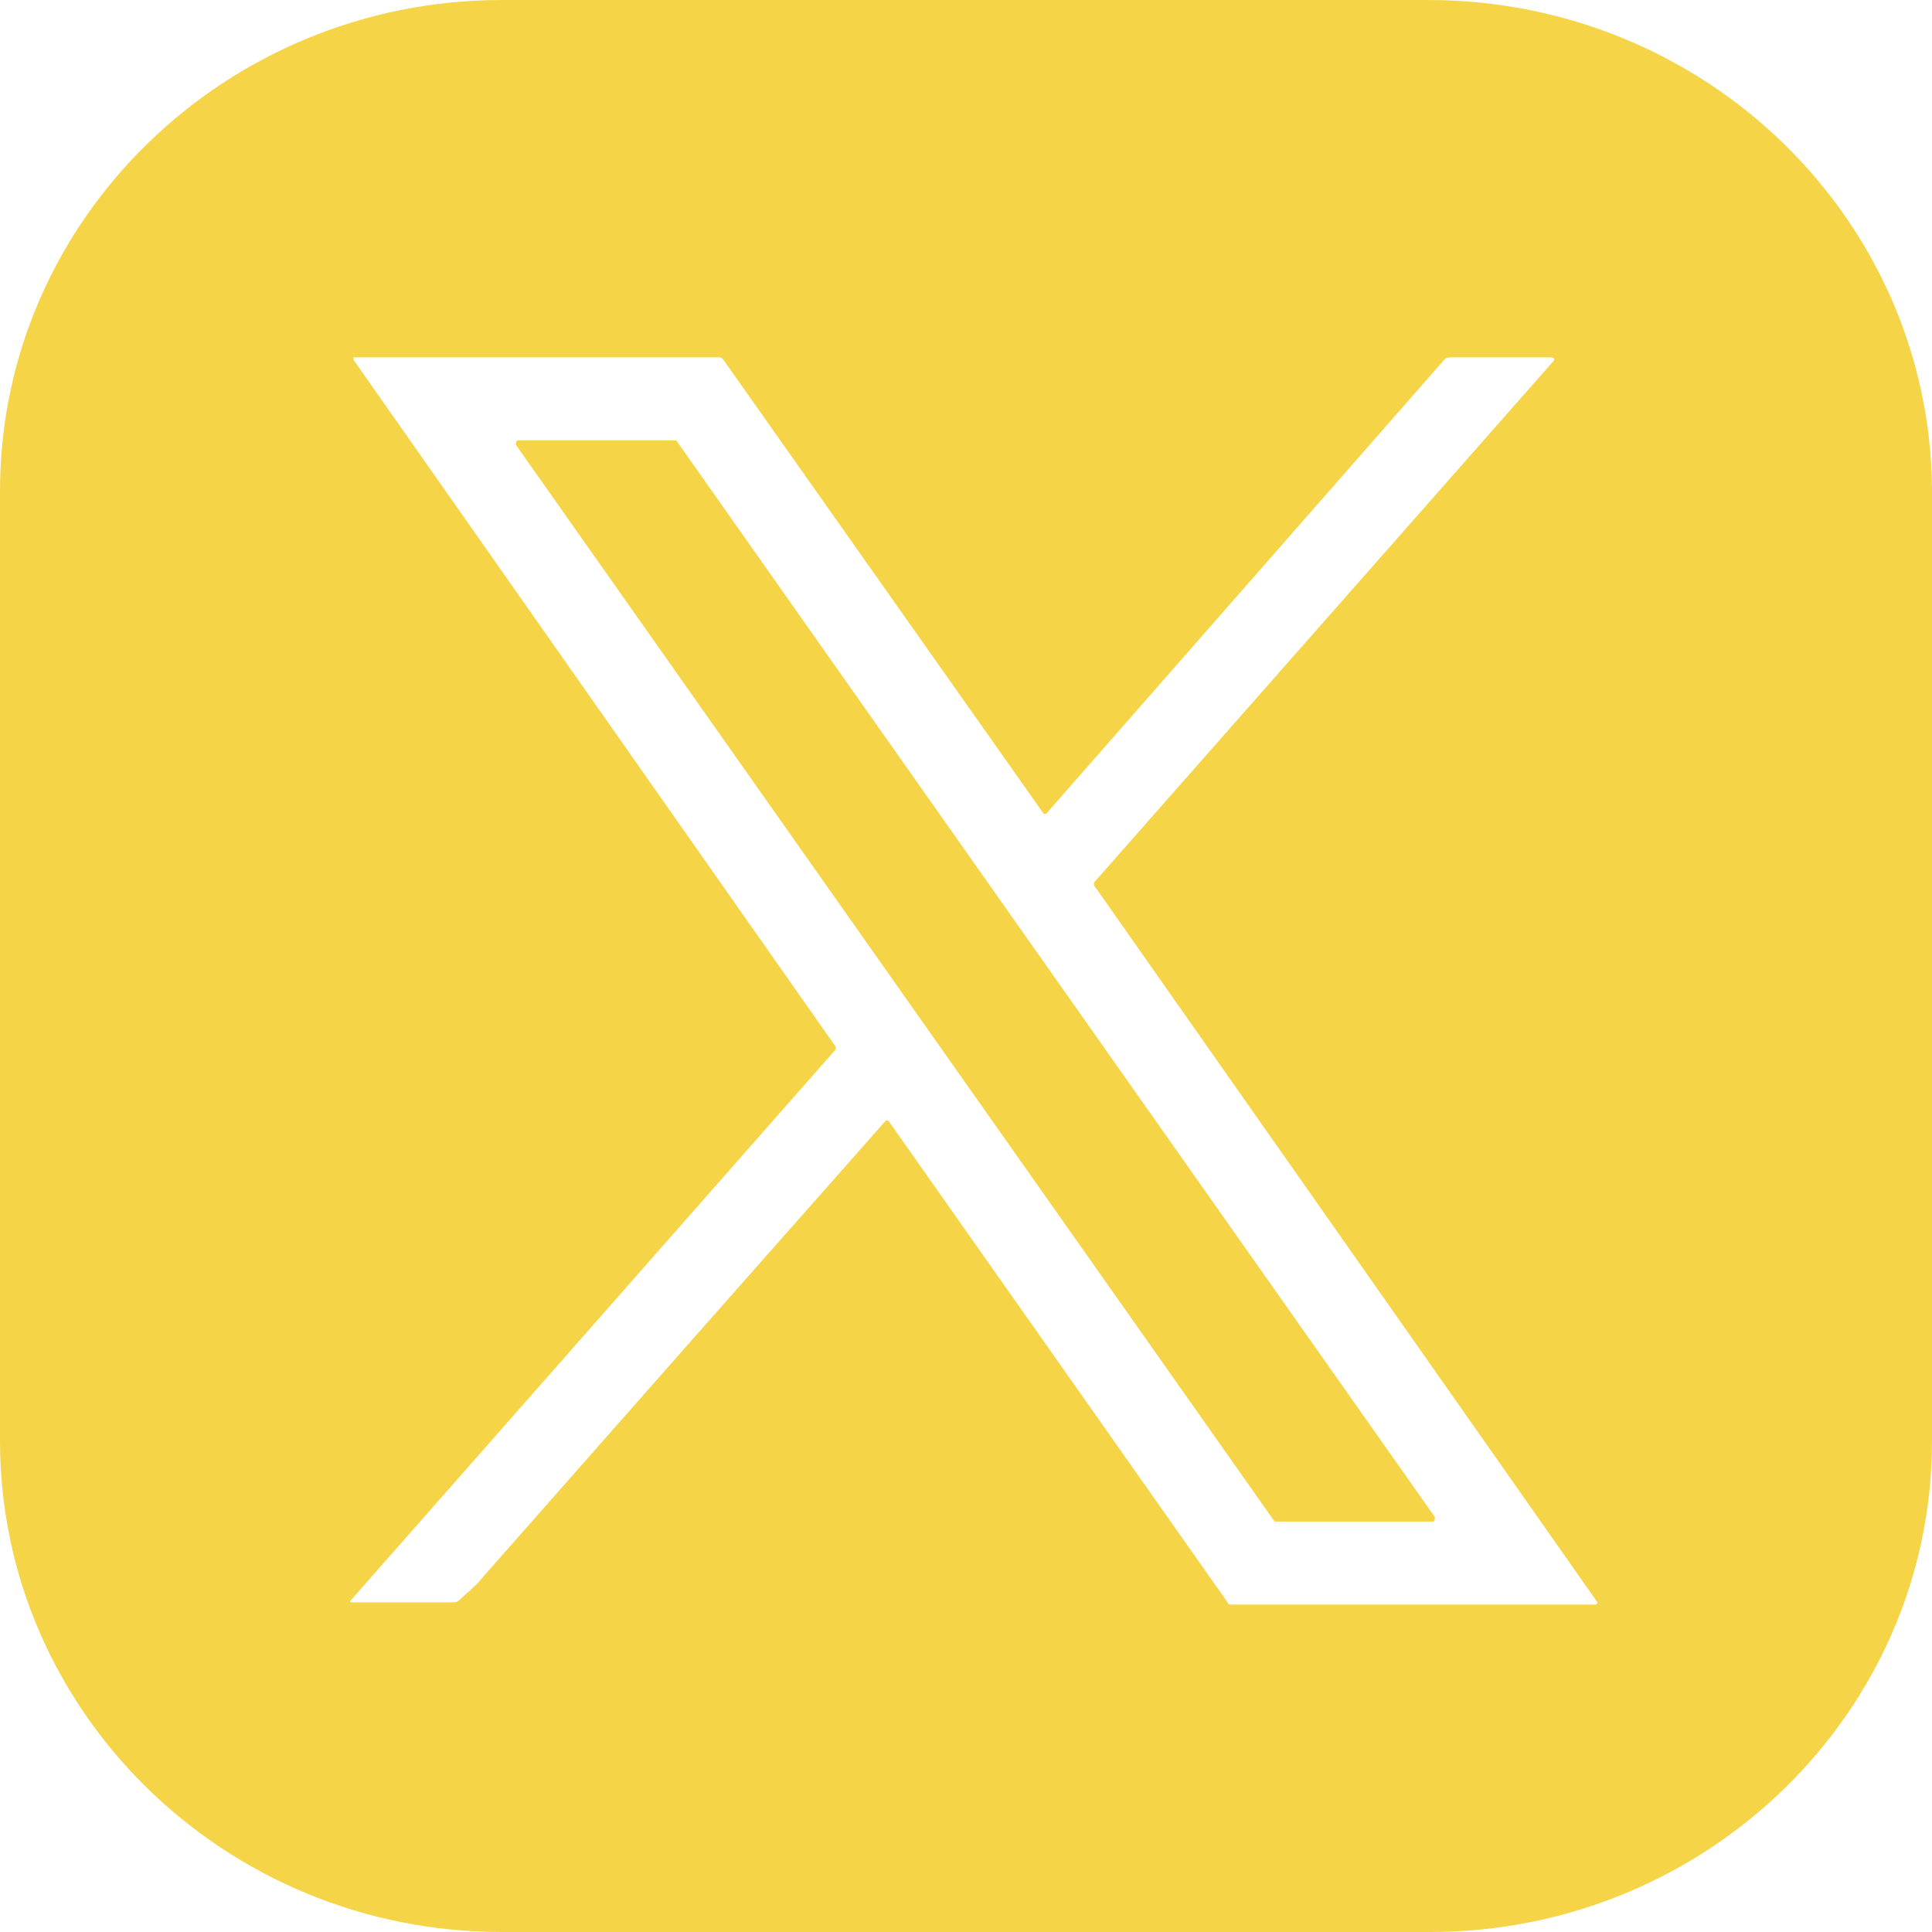 <svg width="48" height="48" viewBox="0 0 48 48" fill="none" xmlns="http://www.w3.org/2000/svg">
<path d="M35.473 0H12.468C5.62 0 0 5.442 0 12.2V35.8C0 42.501 5.561 48 12.468 48H35.532C42.38 48 48 42.559 48 35.8V12.143C47.941 5.442 42.38 0 35.473 0ZM39.629 39.866H30.615C30.556 39.866 30.498 39.866 30.498 39.809L22.068 27.838H22.01C18.615 31.675 15.278 35.456 12 39.179C11.824 39.408 11.59 39.58 11.415 39.752C11.356 39.809 11.298 39.809 11.239 39.809H8.78C8.722 39.809 8.663 39.809 8.722 39.752L20.722 26.119C20.78 26.062 20.78 26.005 20.722 25.948L8.78 8.936V8.878H17.854C17.912 8.878 17.912 8.878 17.971 8.936L25.932 20.22C25.932 20.22 25.932 20.22 25.99 20.22L35.883 8.936C35.941 8.878 36 8.878 36.059 8.878H38.517C38.634 8.878 38.634 8.936 38.576 8.993L27.22 21.881C27.161 21.938 27.161 21.995 27.22 22.052L39.688 39.809C39.688 39.809 39.688 39.866 39.629 39.866Z" fill="#F5D547"/>
<path d="M16.8 10.94H12.878C12.819 10.94 12.819 10.998 12.819 11.055L31.668 37.804C31.668 37.804 31.668 37.804 31.727 37.804H35.59C35.649 37.804 35.649 37.747 35.649 37.69L16.8 10.94Z" fill="#F5D547"/>
</svg>
